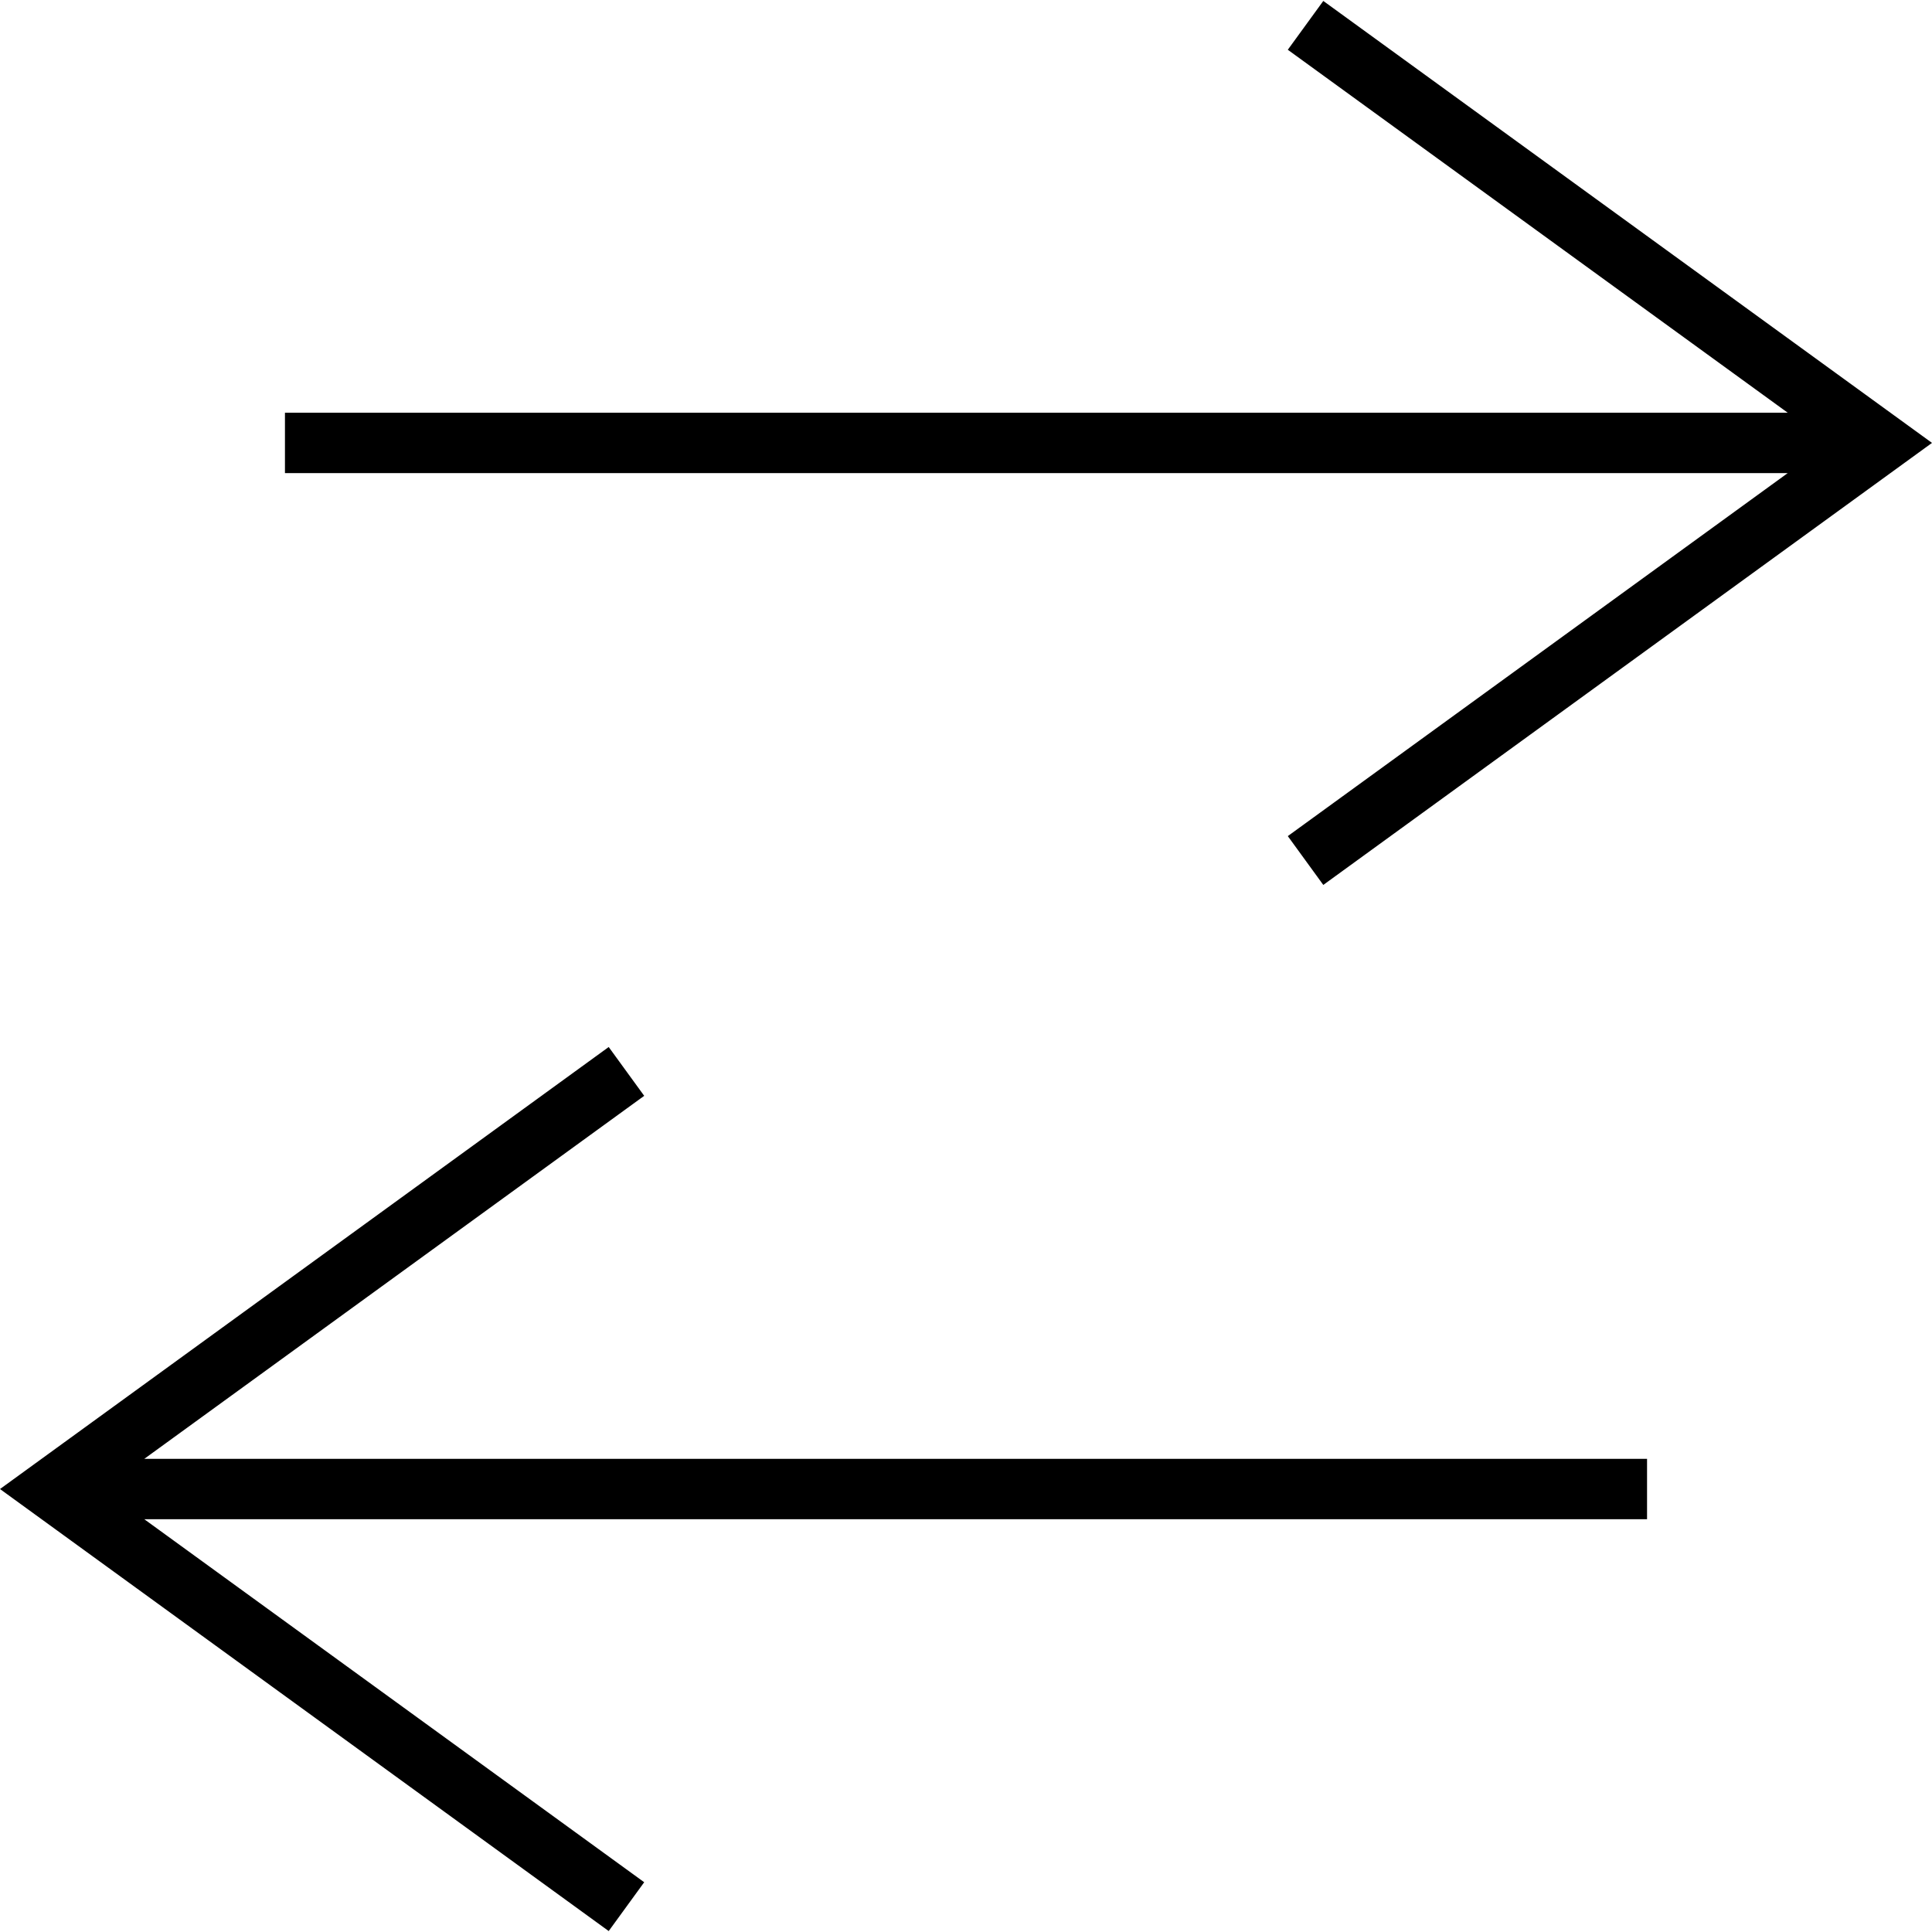 <?xml version="1.0" encoding="iso-8859-1"?>
<!-- Generator: Adobe Illustrator 19.0.0, SVG Export Plug-In . SVG Version: 6.00 Build 0)  -->
<svg version="1.1" id="Capa_1" xmlns="http://www.w3.org/2000/svg" xmlns:xlink="http://www.w3.org/1999/xlink" x="0px" y="0px"
	 viewBox="0 0 490.479 490.479" style="enable-background:new 0 0 490.479 490.479;" xml:space="preserve">
<g>
	<polygon points="163.543,477.846 36.628,385.686 418.138,385.686 418.138,370.359 36.628,370.359 163.543,278.199 154.532,265.806 
		0,378.023 154.532,490.24 	"/>
	<polygon points="326.936,12.633 453.849,104.778 72.342,104.778 72.342,120.105 453.851,120.105 326.936,212.264 335.947,224.658 
		490.479,112.441 335.947,0.239 	"/>
</g>
<g>
</g>
<g>
</g>
<g>
</g>
<g>
</g>
<g>
</g>
<g>
</g>
<g>
</g>
<g>
</g>
<g>
</g>
<g>
</g>
<g>
</g>
<g>
</g>
<g>
</g>
<g>
</g>
<g>
</g>
</svg>
